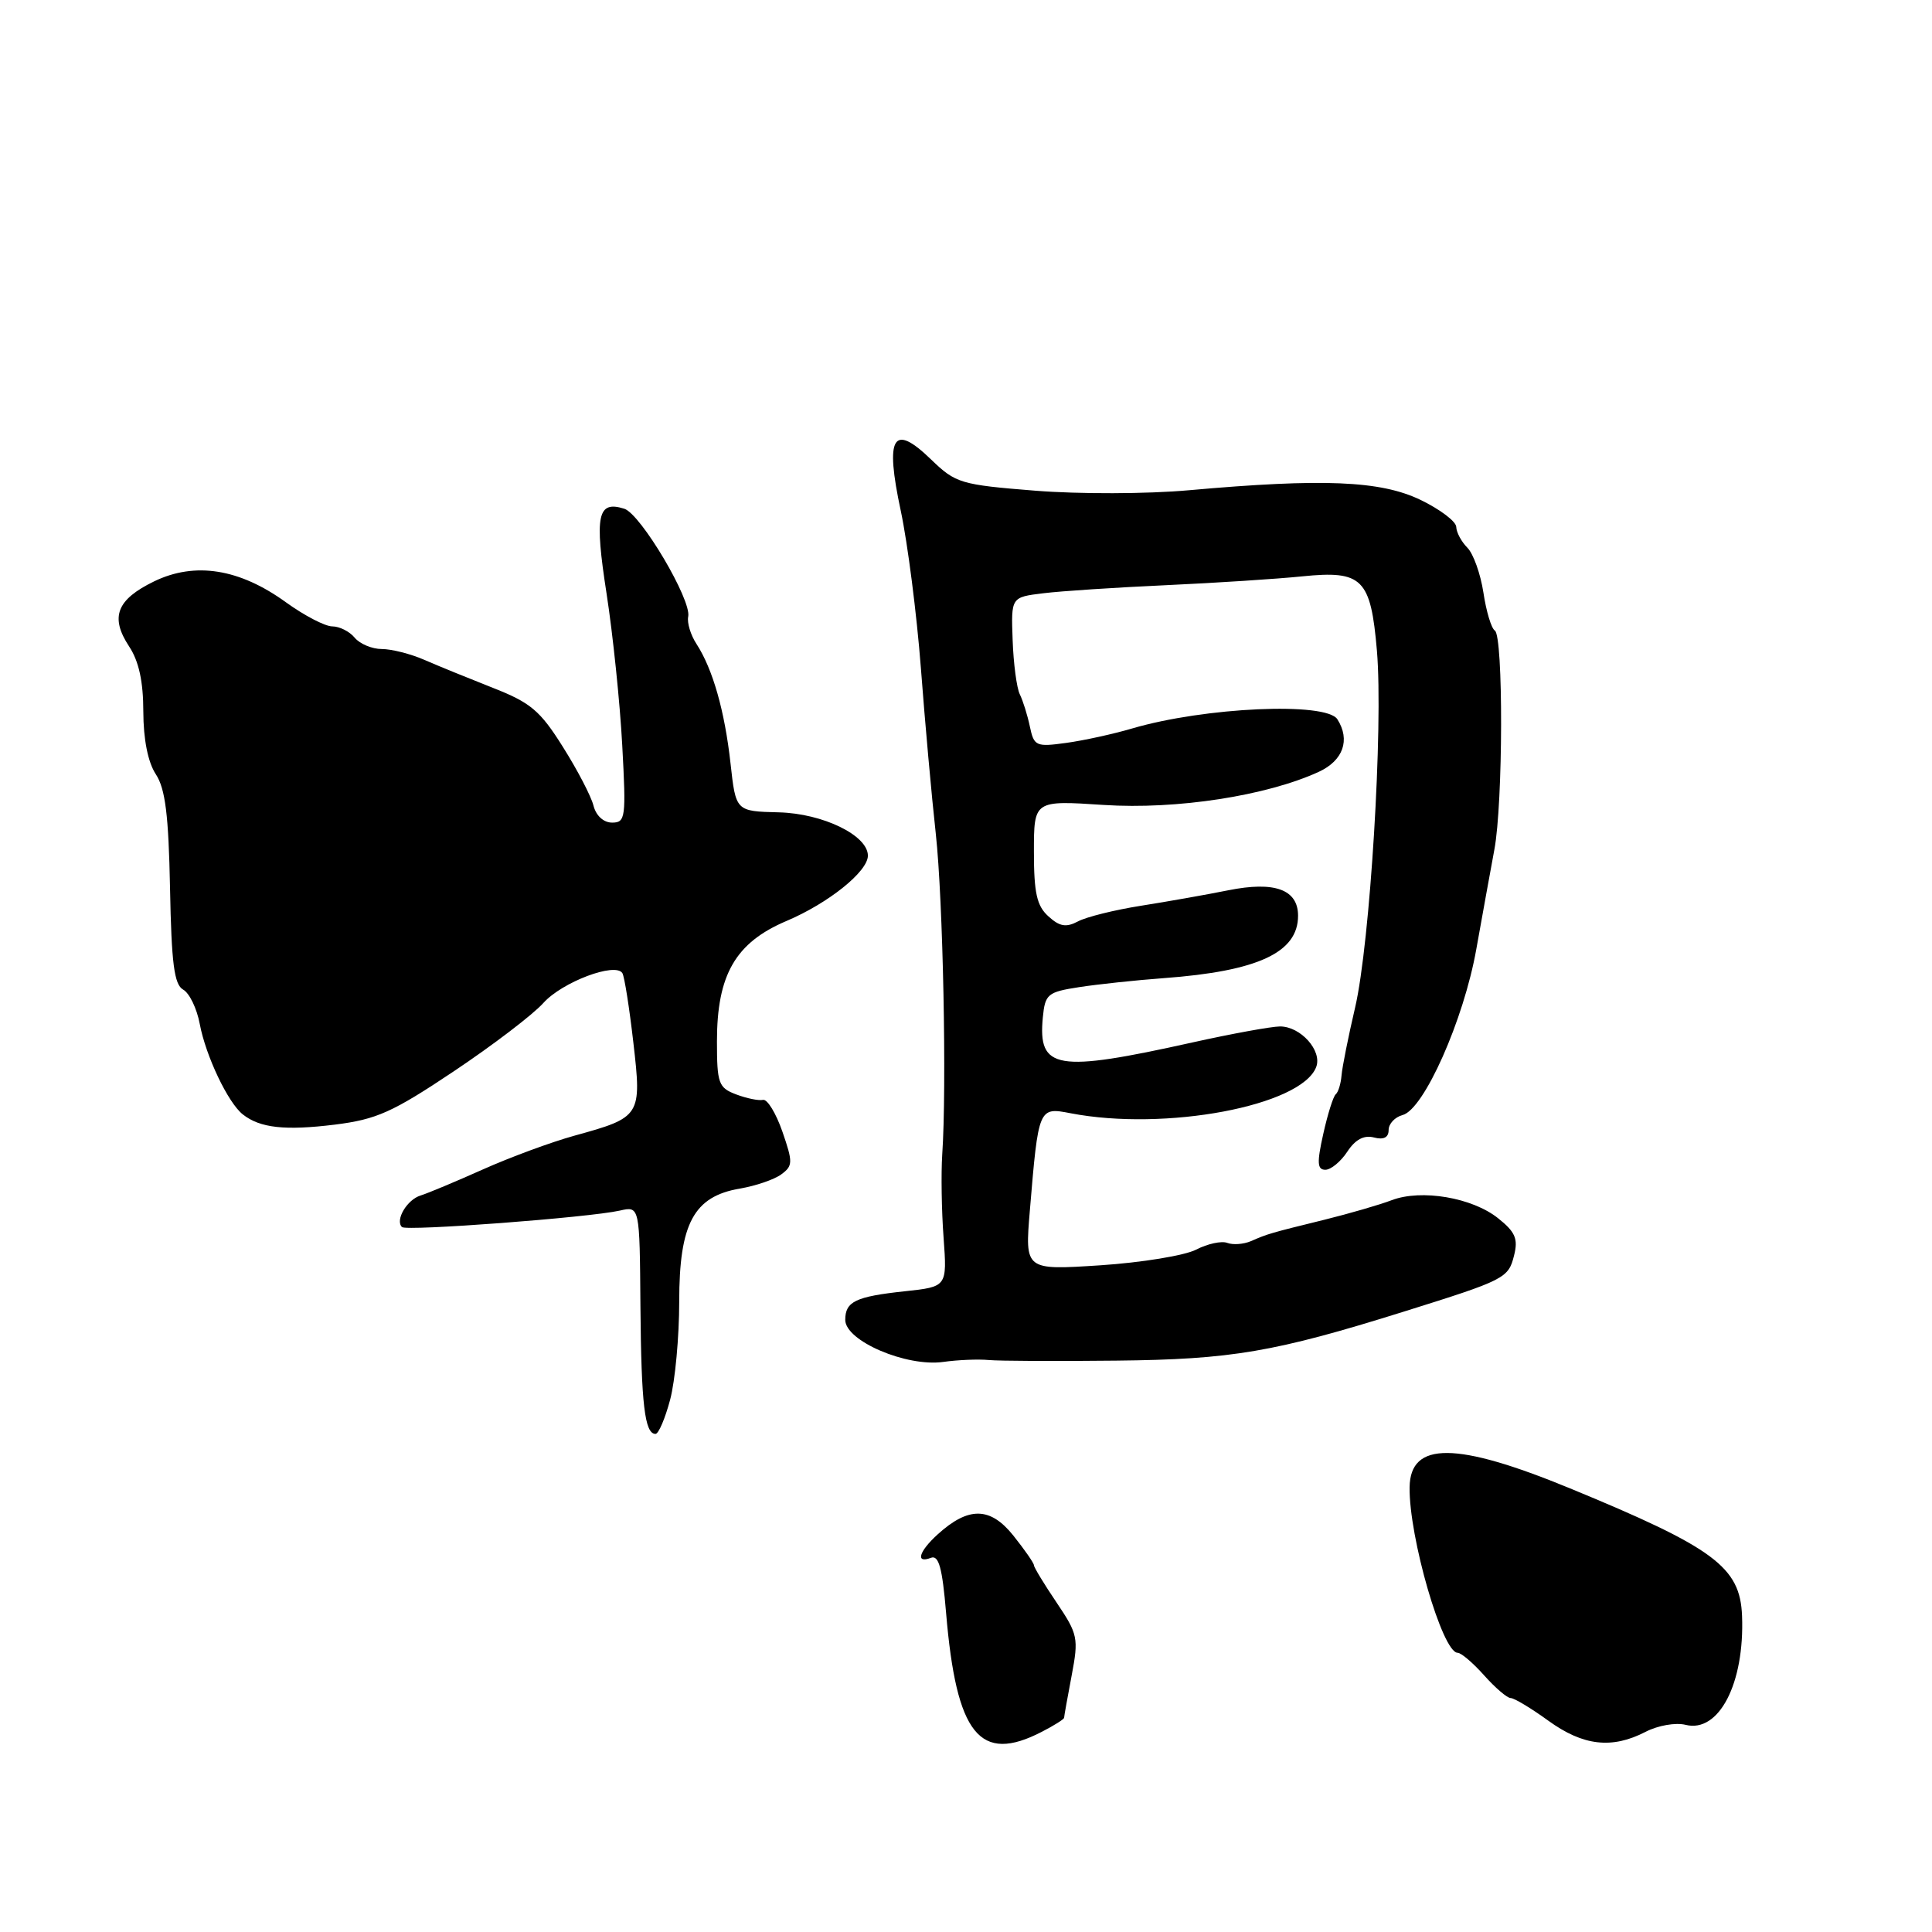 <?xml version="1.0" encoding="UTF-8" standalone="no"?>
<!DOCTYPE svg PUBLIC "-//W3C//DTD SVG 1.1//EN" "http://www.w3.org/Graphics/SVG/1.1/DTD/svg11.dtd" >
<svg xmlns="http://www.w3.org/2000/svg" xmlns:xlink="http://www.w3.org/1999/xlink" version="1.1" viewBox="0 0 256 256">
 <g >
 <path fill="currentColor"
d=" M 138.05 229.47 C 139.67 228.64 141.00 227.80 141.00 227.61 C 141.00 227.43 141.45 224.91 142.00 222.02 C 142.94 217.06 142.83 216.54 140.00 212.34 C 138.35 209.90 137.00 207.67 137.00 207.40 C 137.00 207.12 135.78 205.36 134.28 203.48 C 131.22 199.65 128.34 199.60 124.25 203.31 C 121.75 205.58 121.27 207.22 123.35 206.42 C 124.39 206.02 124.86 207.74 125.36 213.70 C 126.72 229.86 129.82 233.73 138.05 229.47 Z  M 218.04 229.48 C 219.68 228.63 222.03 228.22 223.35 228.55 C 227.76 229.66 231.18 223.06 230.83 214.11 C 230.58 207.63 227.15 205.09 208.00 197.20 C 192.98 191.02 186.87 190.97 186.78 197.06 C 186.68 203.66 191.13 219.00 193.14 219.00 C 193.61 219.00 195.19 220.35 196.66 222.00 C 198.13 223.65 199.71 225.00 200.17 225.00 C 200.64 225.00 202.88 226.35 205.16 228.00 C 209.77 231.34 213.59 231.78 218.04 229.48 Z  M 88.79 185.49 C 89.46 183.00 90.00 177.13 90.00 172.45 C 90.00 162.11 91.93 158.53 98.05 157.49 C 100.12 157.14 102.58 156.30 103.51 155.62 C 105.07 154.48 105.08 154.02 103.67 149.94 C 102.82 147.50 101.67 145.61 101.10 145.74 C 100.53 145.87 98.93 145.54 97.53 145.01 C 95.21 144.13 95.00 143.56 95.00 137.98 C 95.00 129.16 97.46 124.90 104.20 122.04 C 109.77 119.68 115.00 115.49 115.00 113.38 C 115.00 110.69 109.04 107.79 103.20 107.64 C 97.50 107.50 97.50 107.50 96.80 101.17 C 96.03 94.21 94.45 88.66 92.29 85.33 C 91.51 84.14 91.02 82.51 91.19 81.71 C 91.66 79.51 84.90 68.10 82.72 67.41 C 79.17 66.29 78.76 68.26 80.37 78.63 C 81.21 84.06 82.15 93.11 82.45 98.75 C 82.97 108.34 82.89 109.00 81.11 109.00 C 79.98 109.00 78.98 108.09 78.64 106.75 C 78.33 105.51 76.50 102.00 74.58 98.96 C 71.58 94.17 70.31 93.10 65.30 91.14 C 62.11 89.88 58.02 88.22 56.22 87.43 C 54.41 86.64 51.88 86.00 50.59 86.00 C 49.30 86.00 47.68 85.32 47.00 84.50 C 46.32 83.67 44.98 83.00 44.03 83.00 C 43.08 83.00 40.33 81.57 37.92 79.83 C 31.75 75.35 25.85 74.41 20.43 77.03 C 15.45 79.45 14.55 81.77 17.11 85.66 C 18.40 87.61 18.99 90.32 18.99 94.29 C 19.00 97.96 19.60 100.99 20.64 102.58 C 21.91 104.51 22.34 107.99 22.53 117.69 C 22.72 127.68 23.08 130.46 24.27 131.13 C 25.10 131.59 26.09 133.64 26.47 135.69 C 27.27 139.93 30.22 146.14 32.18 147.67 C 34.46 149.47 37.78 149.83 44.36 149.02 C 49.89 148.33 52.00 147.39 60.12 141.96 C 65.28 138.51 70.62 134.44 72.00 132.90 C 74.49 130.12 81.55 127.46 82.47 128.95 C 82.74 129.39 83.39 133.51 83.92 138.12 C 85.05 147.89 84.94 148.05 76.09 150.49 C 73.02 151.34 67.58 153.35 64.00 154.95 C 60.42 156.55 56.70 158.11 55.73 158.41 C 53.93 158.96 52.33 161.67 53.26 162.59 C 53.83 163.16 78.04 161.33 82.13 160.41 C 84.76 159.81 84.76 159.81 84.86 173.07 C 84.97 186.11 85.43 190.00 86.86 190.00 C 87.26 190.00 88.13 187.97 88.79 185.49 Z  M 131.00 180.21 C 132.38 180.34 139.98 180.38 147.91 180.29 C 163.19 180.13 168.84 179.17 186.00 173.80 C 199.43 169.60 199.87 169.37 200.62 166.36 C 201.18 164.15 200.79 163.24 198.50 161.42 C 195.07 158.68 188.34 157.54 184.41 159.03 C 182.81 159.64 178.80 160.80 175.50 161.62 C 168.34 163.38 167.99 163.48 165.75 164.46 C 164.79 164.87 163.38 164.98 162.62 164.69 C 161.87 164.40 160.01 164.80 158.50 165.58 C 157.00 166.36 151.27 167.30 145.78 167.66 C 135.80 168.31 135.80 168.31 136.46 160.41 C 137.60 146.73 137.62 146.69 141.85 147.51 C 154.39 149.93 172.43 146.54 174.40 141.39 C 175.23 139.23 172.34 136.00 169.60 136.01 C 168.44 136.02 163.22 136.97 158.00 138.13 C 139.96 142.14 137.52 141.73 138.18 134.82 C 138.48 131.72 138.80 131.45 143.00 130.80 C 145.47 130.42 150.51 129.88 154.19 129.61 C 166.69 128.69 172.00 126.22 172.00 121.34 C 172.00 117.86 168.90 116.73 162.74 117.97 C 159.86 118.55 154.65 119.47 151.17 120.02 C 147.69 120.57 143.94 121.50 142.84 122.09 C 141.27 122.92 140.41 122.78 138.92 121.42 C 137.38 120.04 137.00 118.32 137.00 112.87 C 137.00 106.05 137.00 106.05 146.25 106.66 C 155.93 107.29 167.83 105.45 174.75 102.27 C 177.98 100.78 178.95 98.04 177.21 95.31 C 175.73 92.98 159.63 93.70 150.00 96.53 C 147.53 97.26 143.60 98.12 141.27 98.44 C 137.27 98.99 137.01 98.87 136.46 96.26 C 136.14 94.74 135.54 92.83 135.13 92.00 C 134.72 91.17 134.29 87.94 134.18 84.81 C 133.97 79.13 133.97 79.13 138.24 78.61 C 140.58 78.32 147.90 77.84 154.50 77.54 C 161.10 77.24 169.23 76.71 172.56 76.37 C 180.53 75.56 181.63 76.66 182.45 86.23 C 183.30 96.27 181.54 125.02 179.56 133.50 C 178.66 137.35 177.85 141.40 177.76 142.50 C 177.67 143.60 177.33 144.72 176.99 145.00 C 176.66 145.28 175.92 147.64 175.34 150.25 C 174.48 154.08 174.54 155.00 175.62 155.00 C 176.35 155.00 177.66 153.92 178.52 152.61 C 179.58 150.99 180.73 150.38 182.05 150.72 C 183.34 151.06 184.00 150.73 184.00 149.73 C 184.00 148.91 184.83 148.02 185.85 147.75 C 188.68 147.01 193.96 135.13 195.62 125.76 C 196.43 121.22 197.51 115.28 198.01 112.58 C 199.17 106.42 199.21 84.25 198.07 83.55 C 197.61 83.26 196.93 81.00 196.56 78.52 C 196.18 76.05 195.23 73.38 194.44 72.58 C 193.65 71.79 192.98 70.55 192.96 69.82 C 192.94 69.09 190.80 67.48 188.21 66.23 C 182.92 63.69 175.33 63.37 157.53 64.96 C 151.98 65.46 142.97 65.48 137.18 65.02 C 127.28 64.23 126.63 64.03 123.39 60.90 C 118.32 55.98 117.24 57.80 119.36 67.70 C 120.27 71.99 121.47 81.35 122.02 88.50 C 122.56 95.65 123.45 105.55 124.00 110.50 C 124.96 119.30 125.46 144.04 124.85 153.00 C 124.69 155.47 124.76 160.43 125.03 164.00 C 125.50 170.50 125.50 170.50 119.89 171.10 C 113.37 171.80 112.00 172.46 112.00 174.89 C 112.00 177.68 120.10 181.15 125.00 180.46 C 126.92 180.19 129.62 180.08 131.00 180.21 Z "/>
</g>
</svg>